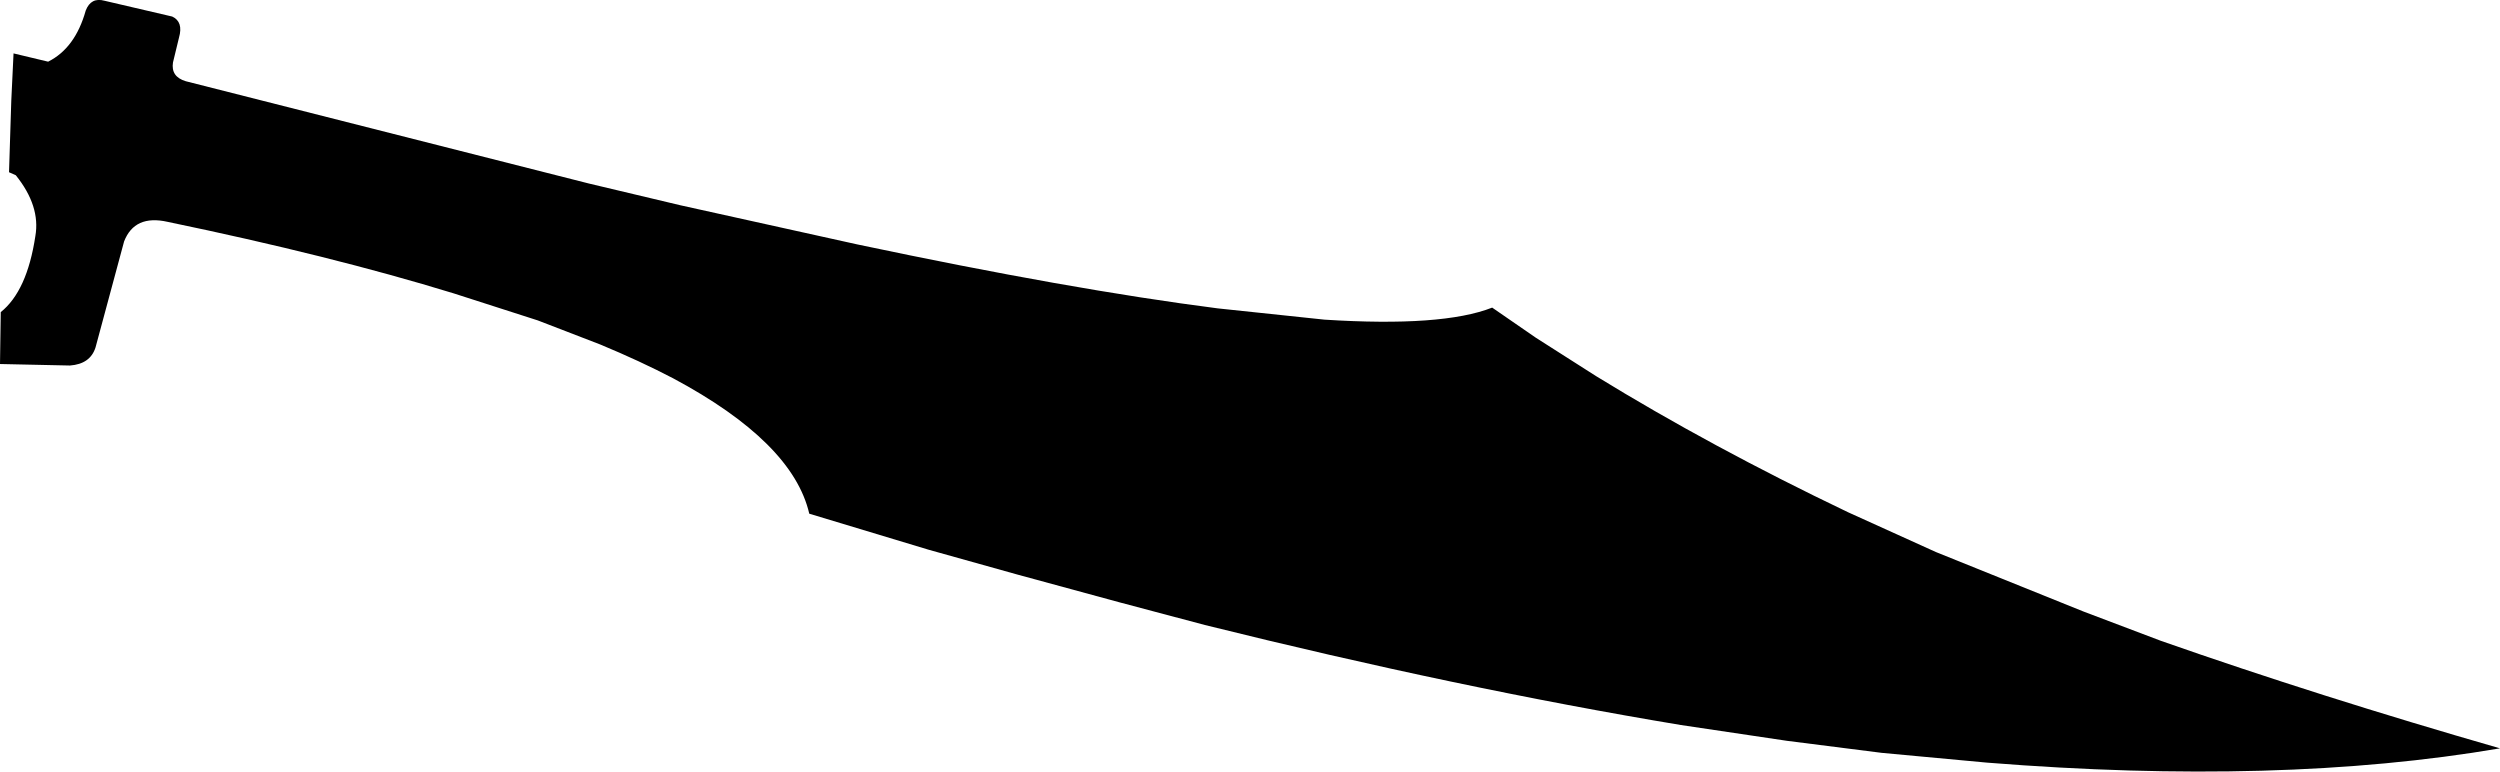 <?xml version="1.0" encoding="UTF-8" standalone="no"?>
<svg xmlns:xlink="http://www.w3.org/1999/xlink" height="51.3px" width="166.2px" xmlns="http://www.w3.org/2000/svg">
  <g transform="matrix(1.0, 0.0, 0.0, 1.0, -165.9, -327.0)">
    <path d="M222.9 343.25 Q237.1 346.25 246.85 347.5 L253.95 348.25 Q261.8 348.75 265.1 347.45 L268.0 349.45 272.0 352.0 Q279.65 356.7 288.75 361.05 L294.6 363.7 304.4 367.65 309.55 369.6 Q320.1 373.3 332.1 376.75 317.45 379.25 298.0 377.7 L291.0 377.05 284.7 376.25 277.65 375.2 Q262.9 372.75 246.0 368.55 L240.35 367.05 233.55 365.2 227.65 363.55 219.7 361.15 Q218.6 356.4 210.65 352.15 208.45 351.0 205.8 349.9 L201.65 348.3 196.05 346.5 Q187.9 344.0 177.05 341.75 174.85 341.25 174.15 343.05 L172.25 350.1 Q171.9 351.2 170.55 351.3 L165.9 351.2 165.95 347.75 Q167.7 346.35 168.25 342.7 168.6 340.7 166.95 338.65 L166.5 338.45 166.65 333.7 166.8 330.55 169.1 331.1 Q170.9 330.2 171.6 327.7 171.95 326.8 172.85 327.05 L177.35 328.1 Q178.1 328.45 177.8 329.5 L177.4 331.15 Q177.25 332.1 178.25 332.4 L205.05 339.2 211.15 340.65 216.8 341.9 222.9 343.25" fill="#000000" fill-rule="evenodd" stroke="none"/>
  </g>
</svg>
